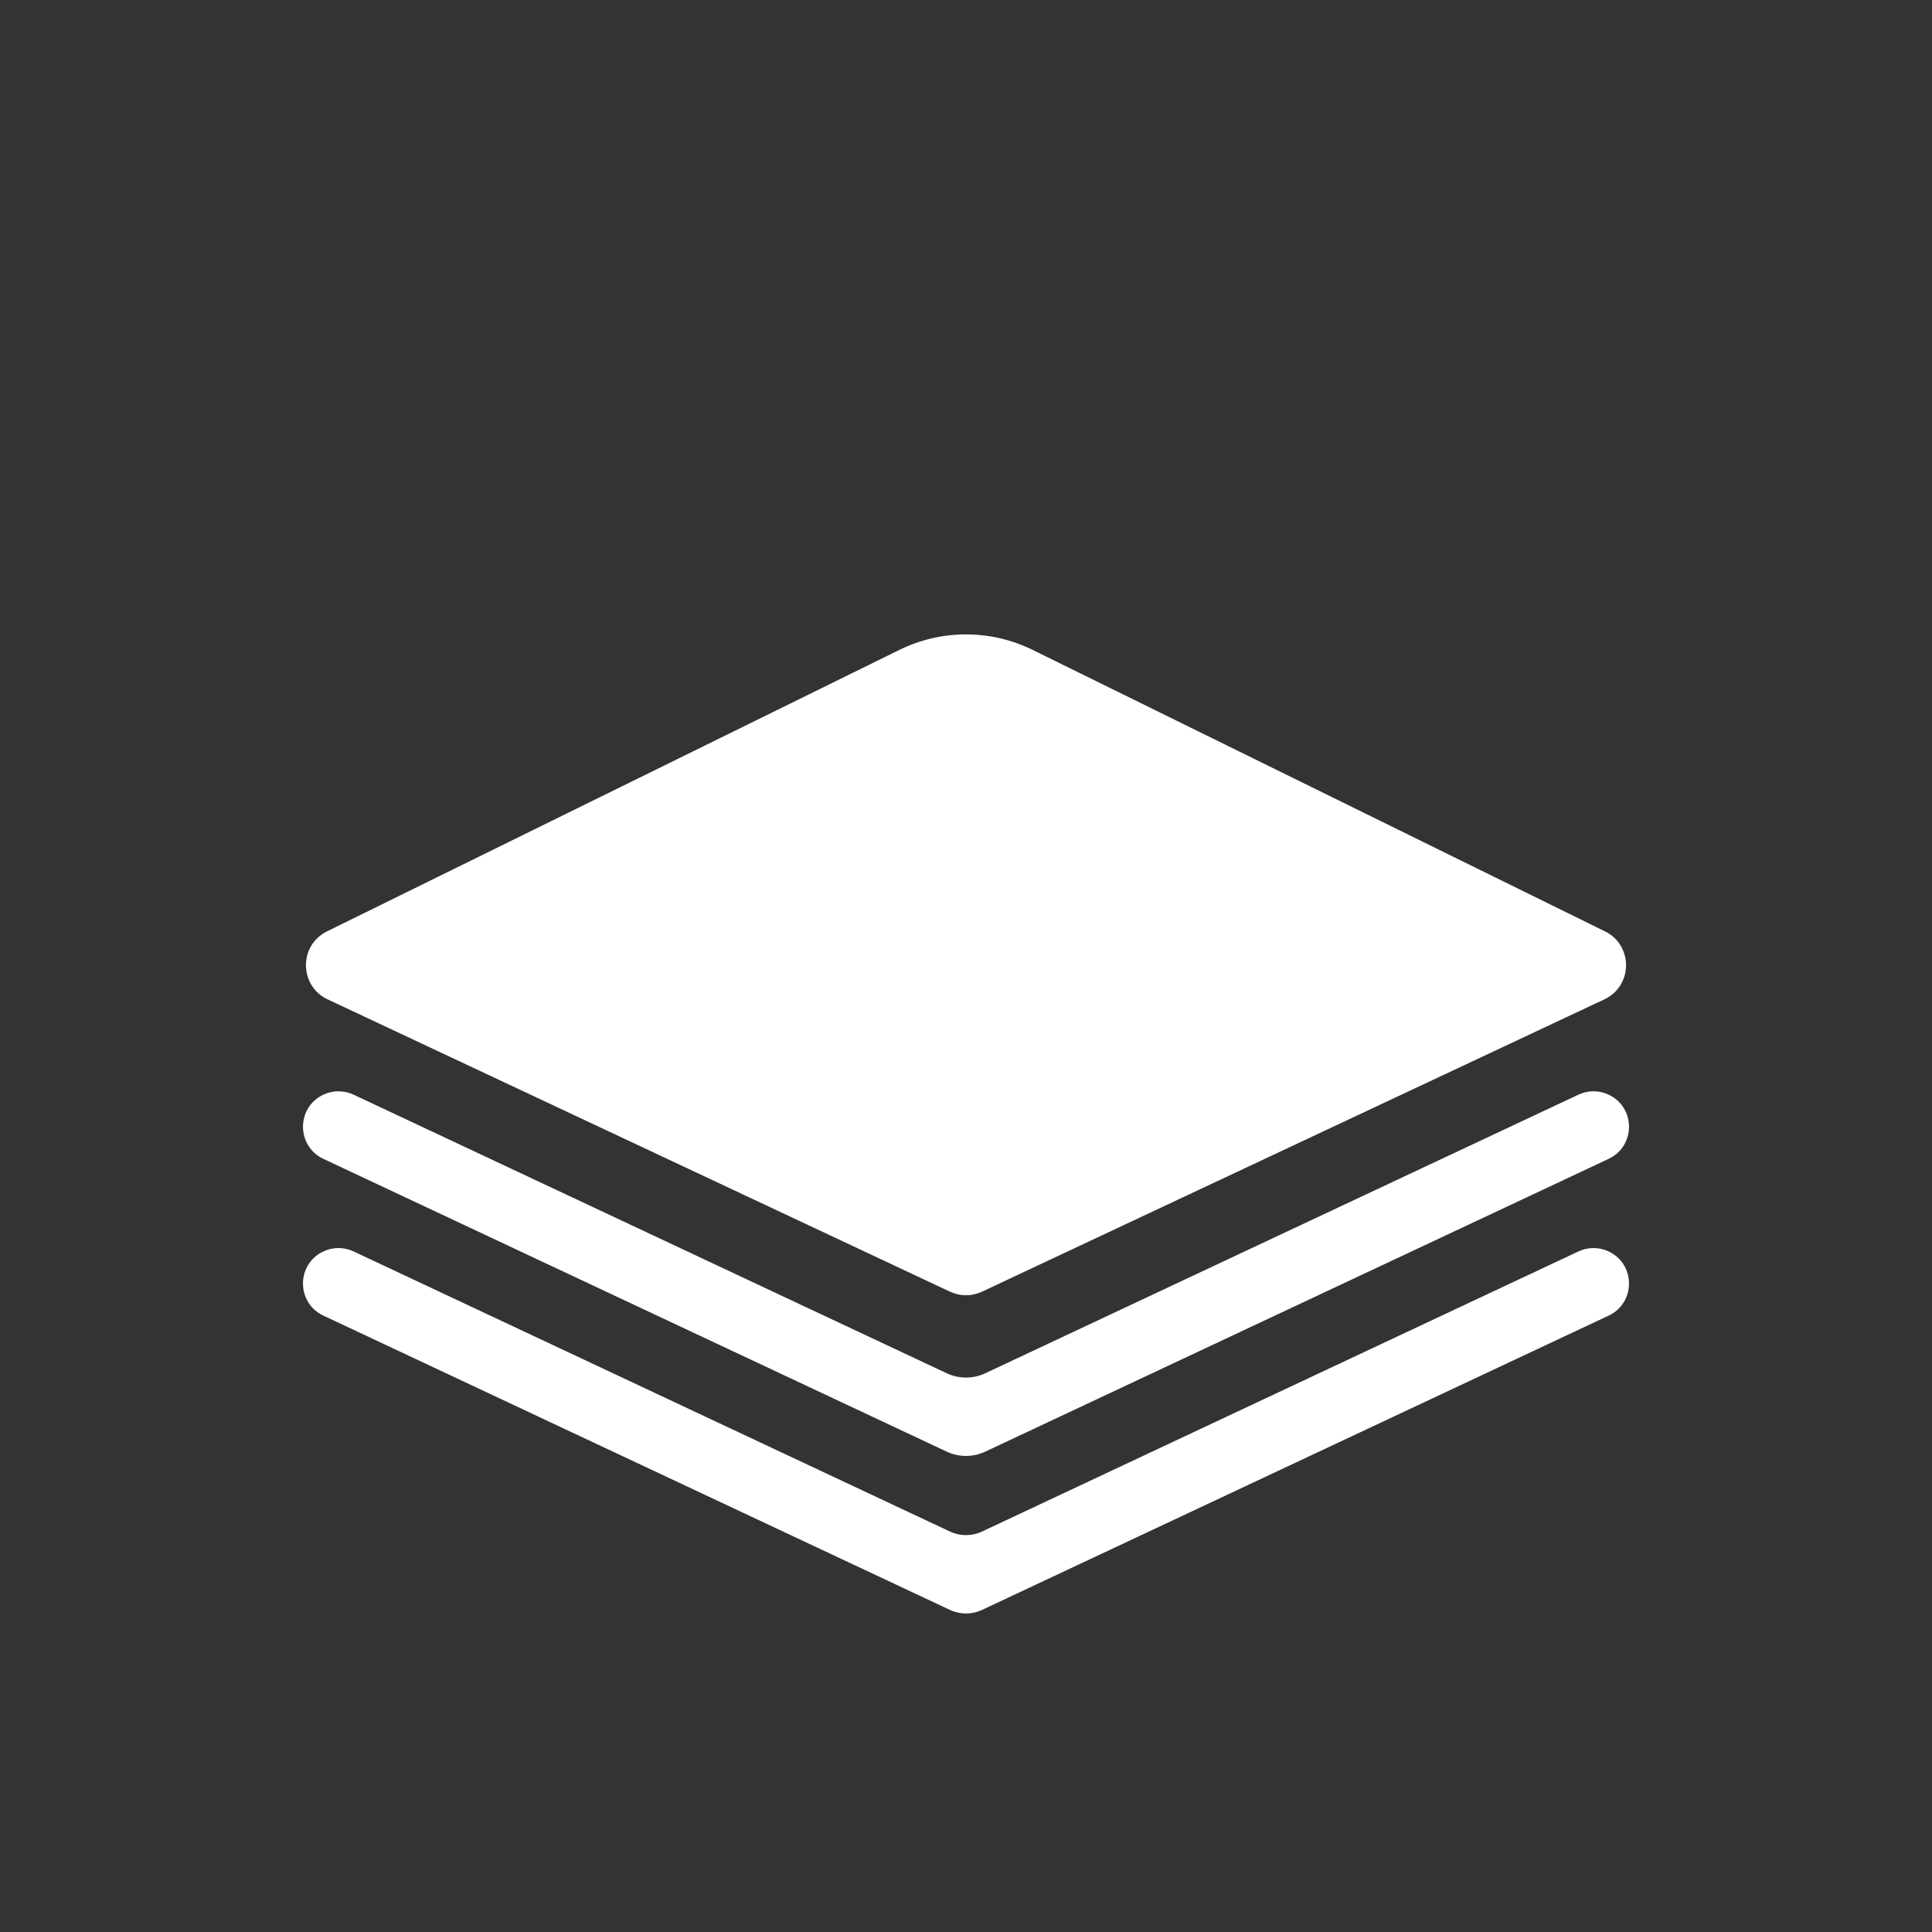 <svg width="256" height="256" viewBox="0 0 256 256" fill="none" xmlns="http://www.w3.org/2000/svg">
<rect x="0" y="0" width="256" height="256" fill="#333333" stroke="none"/>
<path fill-rule="evenodd" clip-rule="evenodd" d="M43.415 132.422C39.621 130.64 39.572 125.26 43.334 123.41L119.174 86.114C124.74 83.377 131.26 83.377 136.826 86.114L212.666 123.41C216.428 125.26 216.379 130.64 212.585 132.422L130.126 171.151C128.779 171.784 127.221 171.784 125.874 171.151L43.415 132.422ZM46.847 145.048C45.555 144.441 44.056 144.455 42.775 145.085C39.238 146.824 39.284 151.882 42.851 153.557L125.449 192.351C127.065 193.11 128.935 193.11 130.551 192.351L213.149 153.557C216.716 151.882 216.761 146.824 213.225 145.085C211.944 144.455 210.445 144.441 209.153 145.048L130.551 181.966C128.935 182.724 127.065 182.724 125.449 181.966L46.847 145.048ZM42.775 165.856C44.056 165.226 45.555 165.212 46.847 165.819L125.874 202.936C127.221 203.569 128.779 203.569 130.125 202.936L209.153 165.819C210.445 165.212 211.944 165.226 213.225 165.856C216.761 167.595 216.716 172.653 213.149 174.328L130.125 213.322C128.779 213.954 127.221 213.954 125.874 213.322L42.851 174.328C39.284 172.653 39.238 167.595 42.775 165.856Z" fill="white"/>
</svg>
